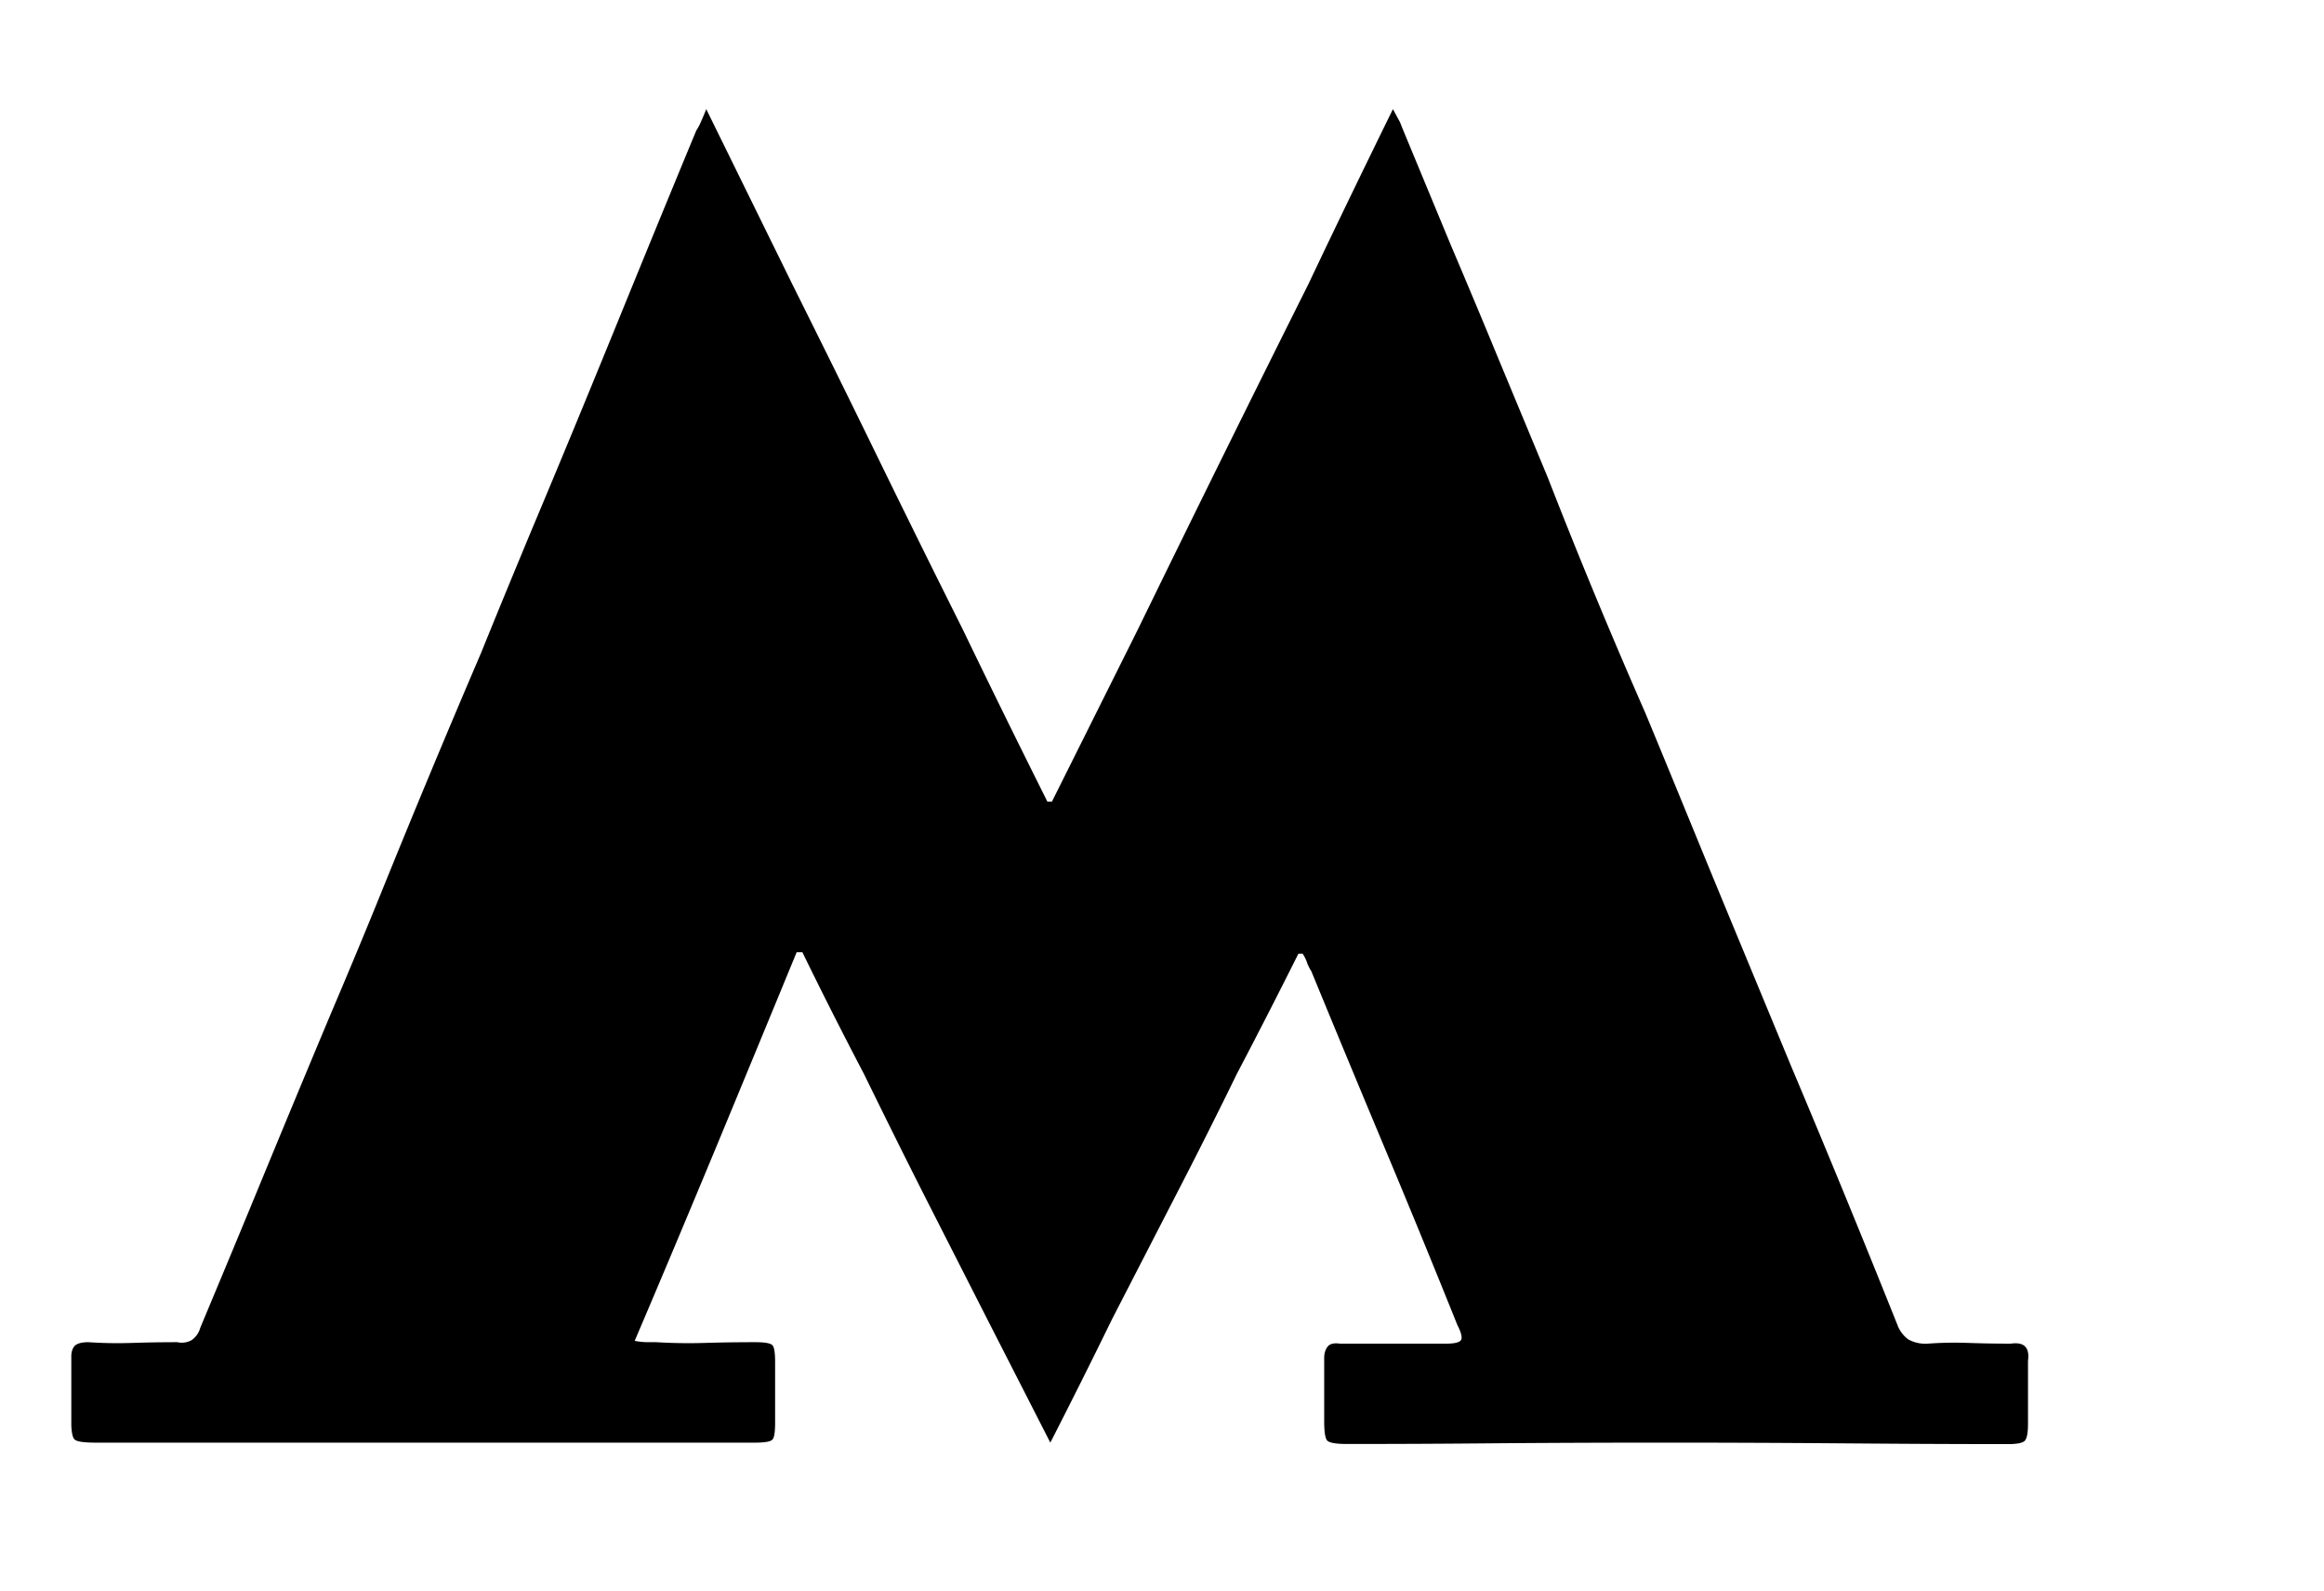 <svg xmlns="http://www.w3.org/2000/svg" width="19" height="13" fill="currentColor" viewBox="0 0 19 13">
  <g clip-path="url(#a)">
    <path d="m8.6 6.552.702-1.406a309.683 309.683 0 0 1 1.395-2.824c.226-.477.457-.953.691-1.43l.041.076c.012.02.022.041.03.065l.398.96c.133.313.266.63.398.95l.399.96a49.452 49.452 0 0 0 .797 1.923c.133.32.265.642.398.966.133.325.266.647.399.967l.398.961a121.002 121.002 0 0 1 .867 2.11.257.257 0 0 0 .088.117.288.288 0 0 0 .158.035c.11-.008.221-.01.334-.006.113.004.229.006.346.006.055-.008.094 0 .117.023.024.024.031.063.024.118v.515c0 .07-.008.115-.024.135-.015.02-.062.03-.14.03-.485 0-.97-.003-1.454-.007a180.475 180.475 0 0 0-2.707 0c-.414.004-.828.006-1.242.006-.094 0-.148-.01-.164-.03-.015-.019-.023-.071-.023-.157v-.516c0-.039.01-.07.029-.094.02-.023.053-.03.1-.023h.867c.07 0 .111-.01.123-.03.011-.019.002-.06-.03-.122-.195-.485-.394-.97-.597-1.454a238.59 238.59 0 0 1-.598-1.44.296.296 0 0 1-.035-.071.3.3 0 0 0-.035-.07h-.035a57.22 57.22 0 0 1-.504.984c-.164.336-.332.67-.504 1.002l-.516 1.002c-.164.336-.332.672-.504 1.008l-.515-1.008-.51-1.002a79.752 79.752 0 0 1-.498-1.002c-.172-.328-.34-.66-.504-.996h-.047a660.6 660.6 0 0 1-.656 1.588c-.219.527-.441 1.056-.668 1.588a.583.583 0 0 0 .1.011h.076c.133.008.265.01.398.006s.27-.006.41-.006c.078 0 .125.008.141.024.016.015.023.062.023.14v.492c0 .079-.007.126-.023.141-.016.016-.063.024-.14.024H.782c-.094 0-.15-.008-.17-.024-.02-.015-.03-.07-.03-.164v-.504c0-.047.01-.08.03-.1.02-.019.056-.029.111-.029.117.008.236.01.358.006.12-.004.244-.006.369-.006a.164.164 0 0 0 .117-.017.178.178 0 0 0 .07-.1c.18-.43.358-.857.533-1.283.176-.426.354-.854.534-1.283.14-.329.277-.657.41-.985a104.37 104.37 0 0 1 .82-1.968c.133-.329.27-.66.41-.997.227-.539.451-1.082.674-1.628.223-.547.447-1.094.674-1.641a.472.472 0 0 0 .04-.076 2.07 2.07 0 0 0 .042-.1l.703 1.43c.234.469.467.94.697 1.412a158 158 0 0 0 .698 1.412c.226.469.457.938.691 1.406h.035Z"/>
  </g>
  <defs>
    <clipPath id="a">
      <path d="M.583 12.165h17.45v-12H.583z"/>
    </clipPath>
  </defs>
</svg>
